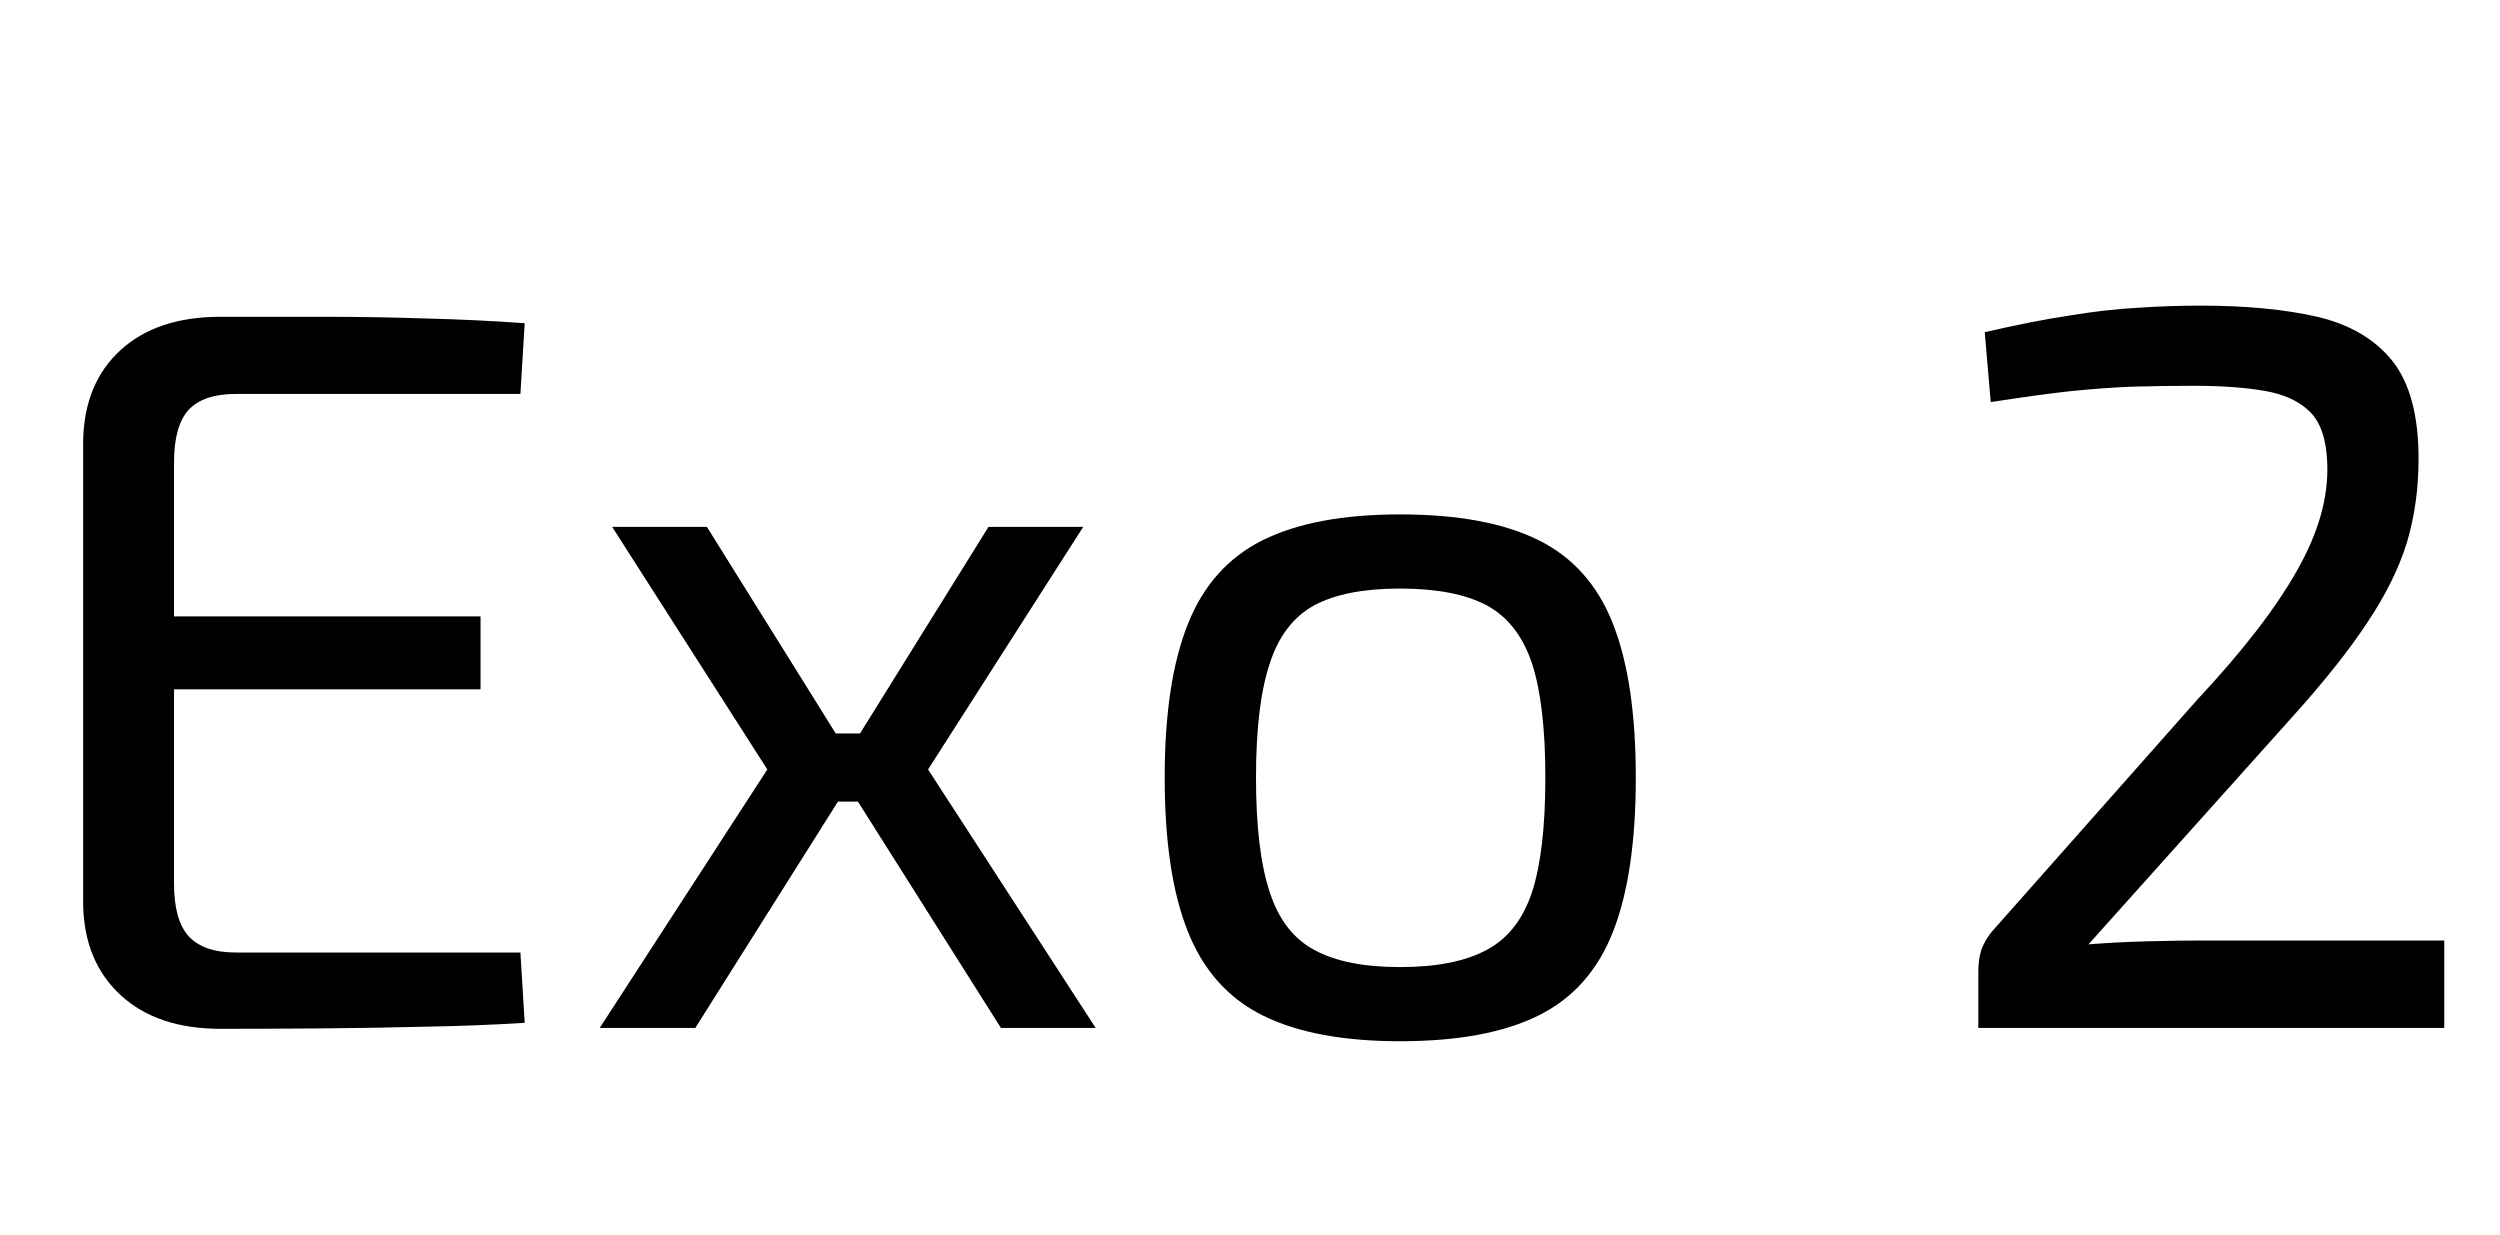<svg xmlns="http://www.w3.org/2000/svg" xmlns:xlink="http://www.w3.org/1999/xlink" width="58.32" height="28.8"><path fill="black" d="M5.14 7.39L5.14 7.39Q6.34 7.39 7.55 7.39Q8.76 7.39 9.95 7.43Q11.14 7.46 12.24 7.54L12.24 7.54L12.14 9.19L5.50 9.19Q4.75 9.19 4.40 9.56Q4.06 9.94 4.06 10.78L4.06 10.78L4.06 20.62Q4.06 21.46 4.40 21.84Q4.75 22.22 5.50 22.22L5.50 22.22L12.14 22.22L12.24 23.86Q11.14 23.93 9.95 23.95Q8.76 23.98 7.55 23.99Q6.34 24 5.14 24L5.14 24Q3.67 24 2.82 23.22Q1.97 22.44 1.94 21.12L1.94 21.12L1.94 10.27Q1.97 8.93 2.82 8.16Q3.67 7.39 5.14 7.39ZM2.38 16.08L2.38 14.38L11.21 14.38L11.21 16.08L2.38 16.08ZM23.06 12.29L25.27 12.29L21.65 17.95L25.56 23.98L23.35 23.98L19.54 17.95L23.06 12.29ZM14.28 12.29L16.49 12.29L20.02 17.95L16.22 23.98L13.99 23.98L17.90 17.95L14.28 12.29ZM18.53 17.11L21.05 17.11L21.05 18.70L18.53 18.70L18.53 17.11ZM32.66 12.00L32.66 12.00Q34.68 12.00 35.89 12.60Q37.10 13.20 37.63 14.56Q38.16 15.91 38.16 18.14L38.16 18.14Q38.16 20.38 37.63 21.73Q37.10 23.09 35.89 23.69Q34.68 24.29 32.66 24.29L32.66 24.29Q30.67 24.29 29.46 23.69Q28.25 23.09 27.71 21.73Q27.17 20.38 27.17 18.14L27.17 18.14Q27.17 15.91 27.71 14.56Q28.25 13.20 29.46 12.60Q30.67 12.00 32.66 12.00ZM32.66 13.73L32.66 13.73Q31.39 13.73 30.66 14.12Q29.93 14.52 29.62 15.48Q29.30 16.44 29.30 18.14L29.30 18.14Q29.30 19.85 29.62 20.81Q29.93 21.77 30.66 22.16Q31.39 22.56 32.66 22.56L32.66 22.56Q33.94 22.56 34.68 22.16Q35.42 21.77 35.74 20.81Q36.05 19.85 36.05 18.14L36.05 18.14Q36.05 16.44 35.74 15.48Q35.42 14.52 34.68 14.12Q33.94 13.73 32.66 13.73ZM51.34 7.13L51.34 7.13Q52.92 7.13 54.06 7.39Q55.20 7.66 55.81 8.42Q56.42 9.19 56.42 10.70L56.42 10.70Q56.42 11.74 56.15 12.65Q55.87 13.56 55.22 14.53Q54.58 15.50 53.47 16.73L53.47 16.73L48.72 22.03Q49.34 21.98 50.05 21.96Q50.76 21.94 51.41 21.94L51.41 21.94L57.02 21.94L57.02 23.98L46.15 23.98L46.15 22.66Q46.15 22.39 46.22 22.16Q46.30 21.94 46.46 21.74L46.46 21.74L51.26 16.32Q52.85 14.62 53.59 13.30Q54.34 11.98 54.29 10.80L54.29 10.80Q54.26 9.98 53.89 9.61Q53.52 9.24 52.84 9.12Q52.15 9.00 51.19 9.00L51.19 9.00Q50.42 9.00 49.73 9.02Q49.03 9.05 48.25 9.13Q47.47 9.22 46.44 9.38L46.44 9.38L46.30 7.75Q47.42 7.49 48.28 7.36Q49.13 7.22 49.86 7.18Q50.59 7.13 51.34 7.13Z"/></svg>